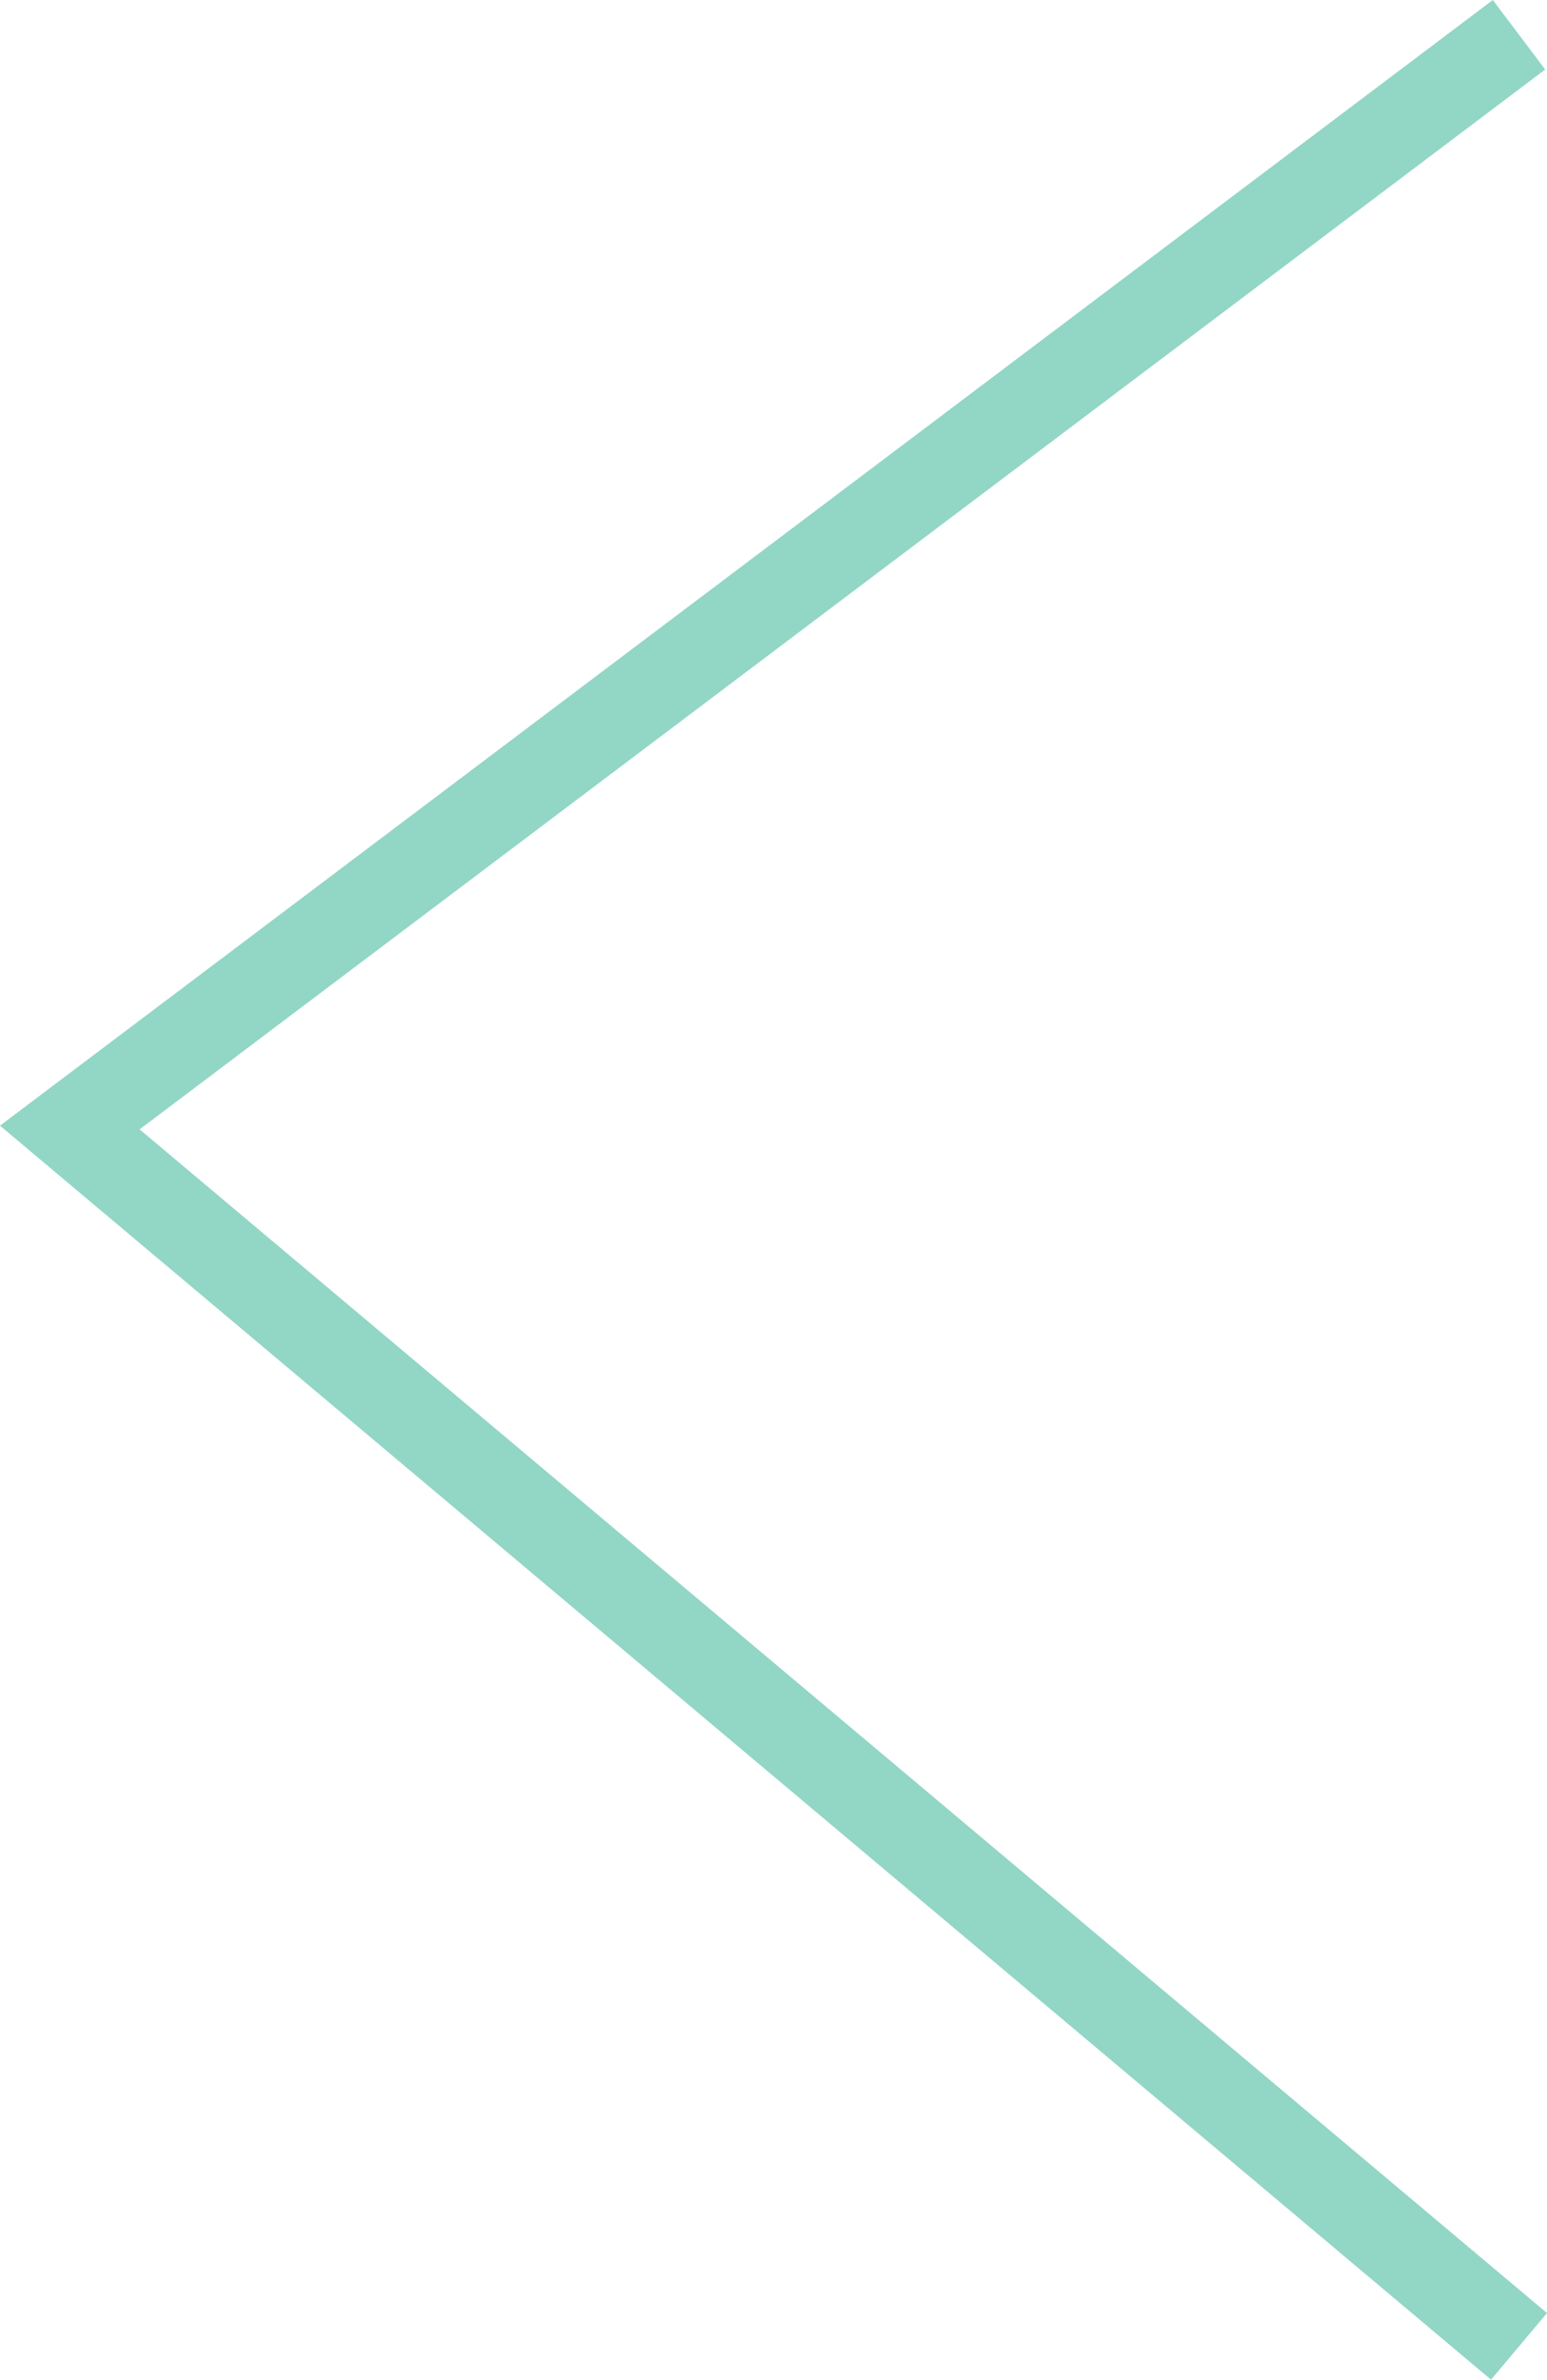 <svg xmlns="http://www.w3.org/2000/svg" width="71.135" height="109.363" viewBox="0 0 71.135 109.363">
  <path id="Path_3" data-name="Path 3" d="M1699.763,722.4l66.638,56.015-66.638,50.22" transform="translate(1769.611 830.232) rotate(-180)" fill="none" stroke="#26af8f" stroke-width="4" opacity="0.5"/>
</svg>
